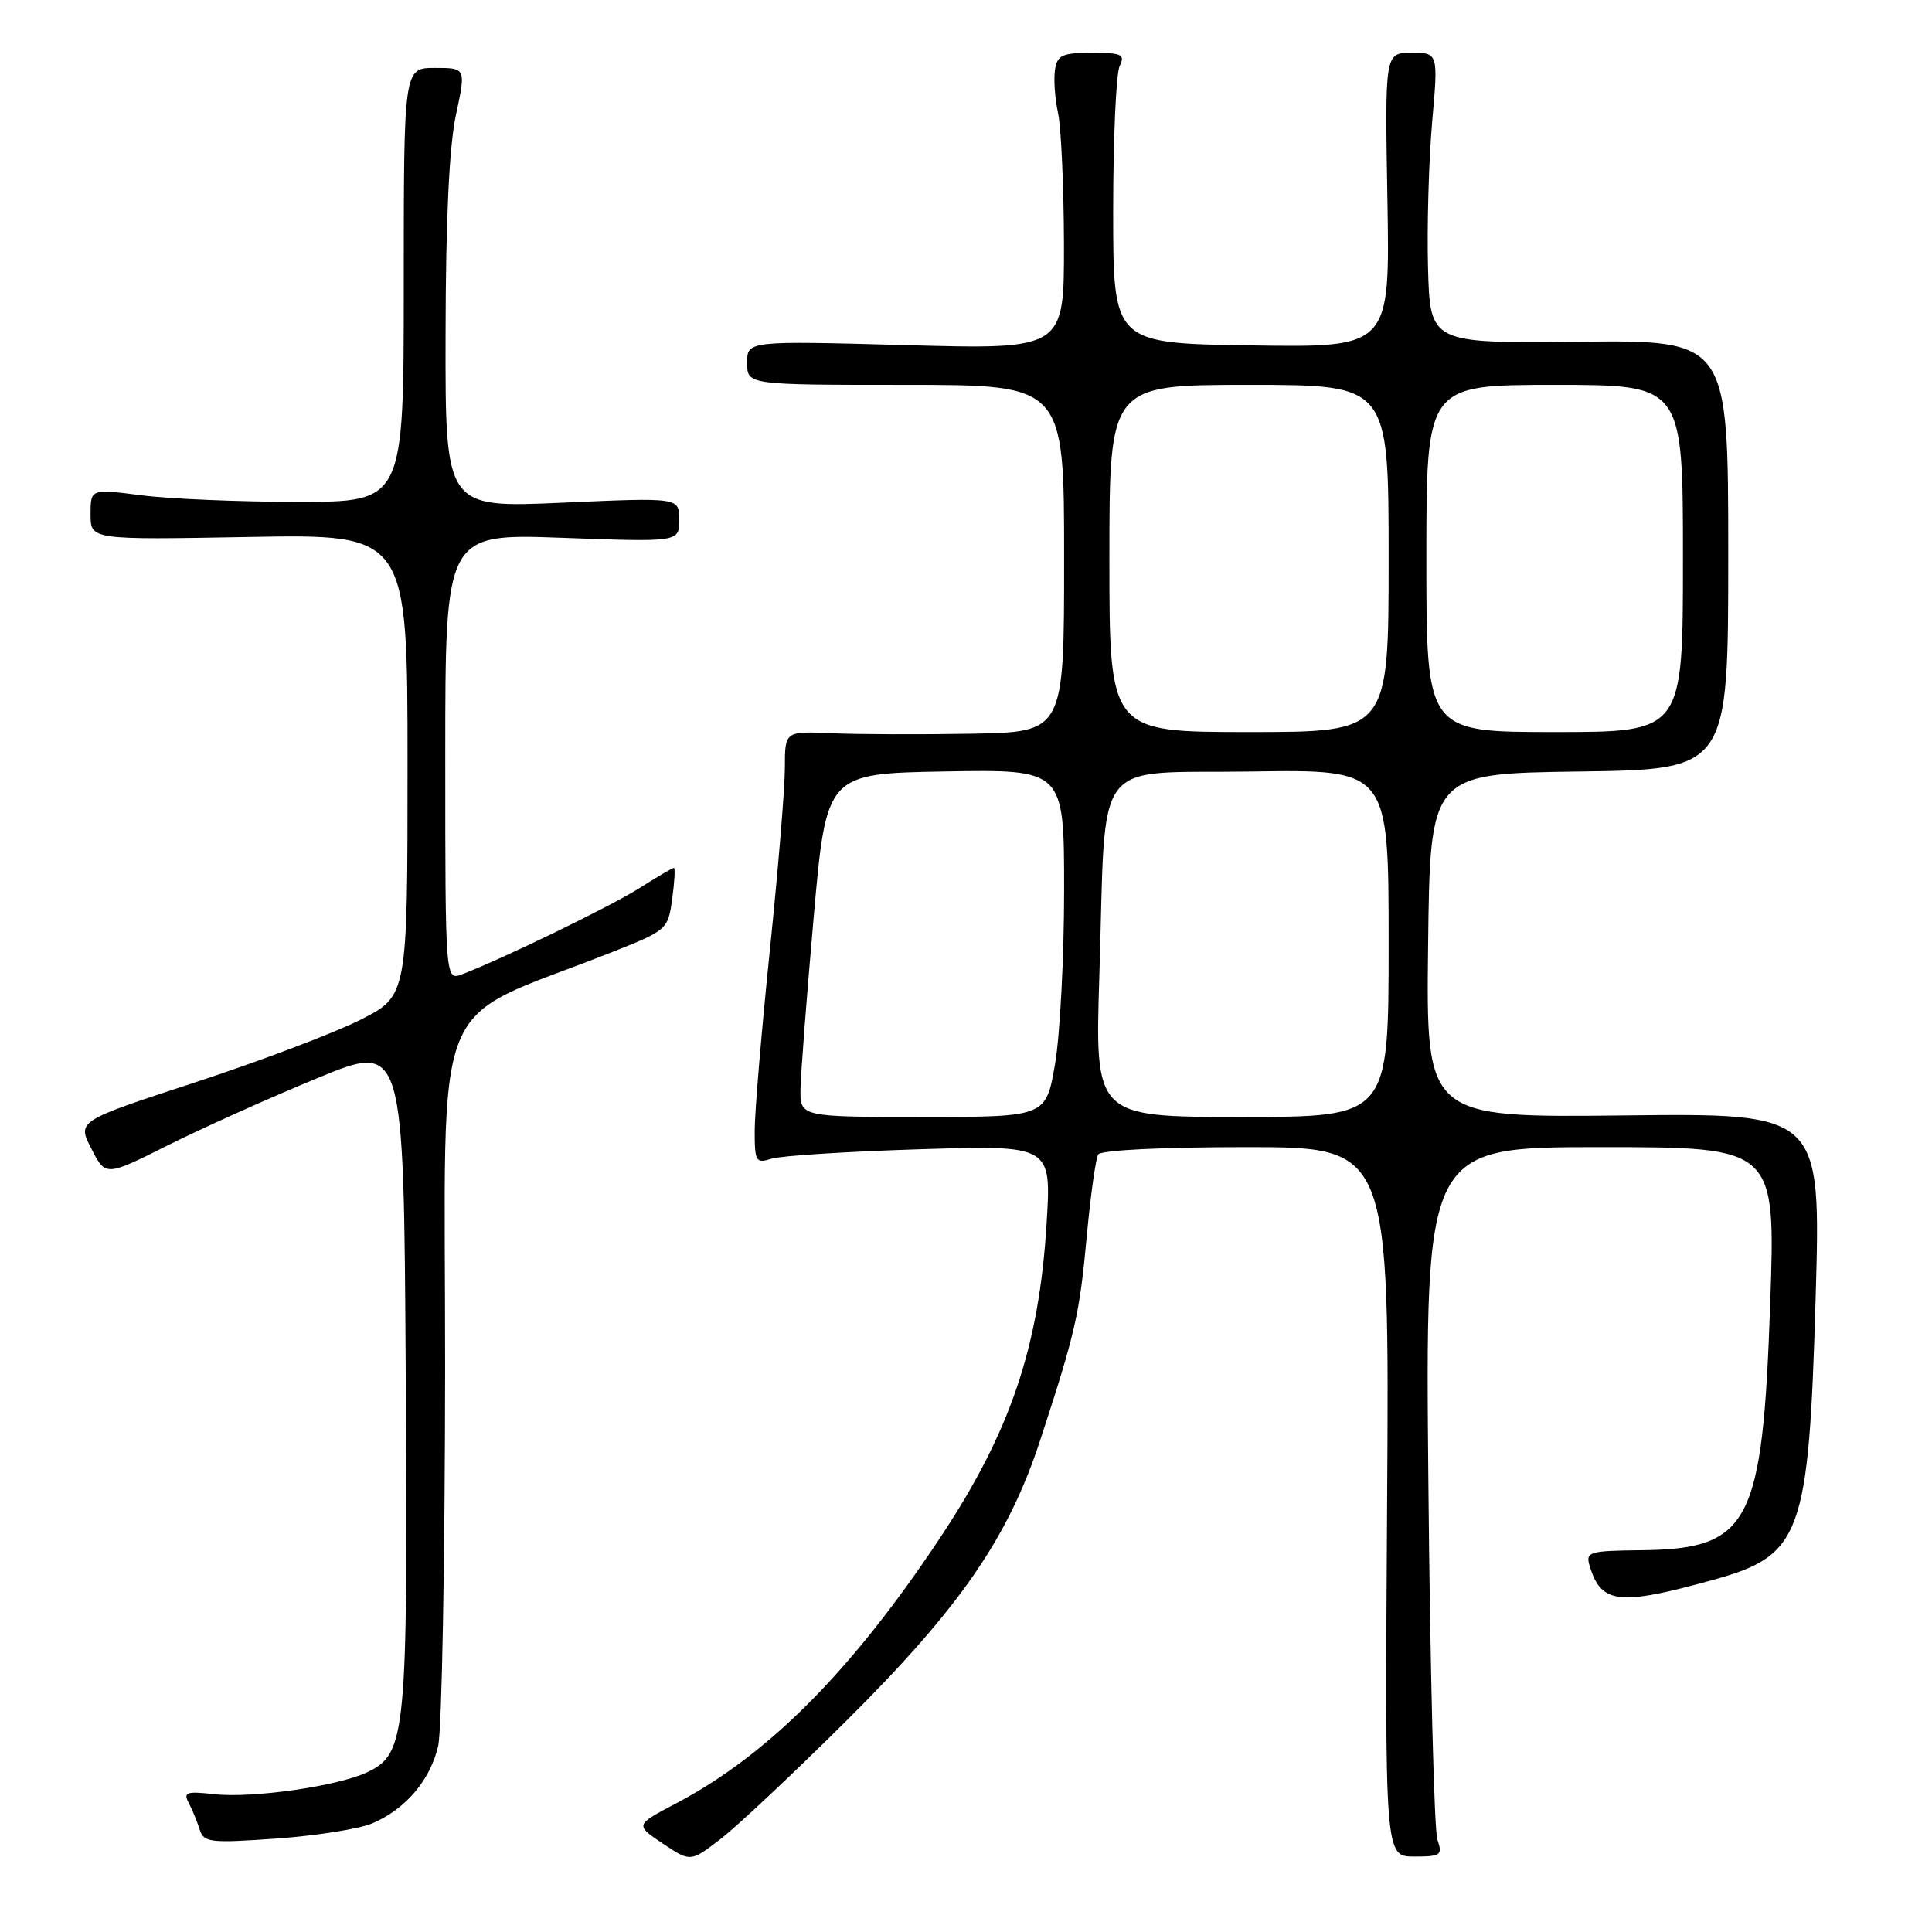 <?xml version="1.0" encoding="UTF-8" standalone="no"?>
<!DOCTYPE svg PUBLIC "-//W3C//DTD SVG 1.1//EN" "http://www.w3.org/Graphics/SVG/1.1/DTD/svg11.dtd" >
<svg xmlns="http://www.w3.org/2000/svg" xmlns:xlink="http://www.w3.org/1999/xlink" version="1.1" viewBox="0 0 256 256">
 <g >
 <path fill="currentColor"
d=" M 112.12 228.04 C 127.20 213.05 133.60 203.78 137.86 190.75 C 142.52 176.49 143.04 174.21 144.01 163.72 C 144.51 158.34 145.19 153.50 145.52 152.97 C 145.87 152.40 153.95 152.00 165.11 152.00 C 184.11 152.00 184.11 152.00 183.80 199.00 C 183.50 246.00 183.50 246.00 187.37 246.00 C 190.94 246.00 191.17 245.83 190.46 243.75 C 190.04 242.51 189.50 221.36 189.27 196.75 C 188.84 152.00 188.84 152.00 212.06 152.00 C 235.28 152.00 235.28 152.00 234.56 172.75 C 233.55 202.03 231.86 205.25 217.44 205.41 C 210.52 205.49 210.08 205.63 210.64 207.50 C 212.16 212.54 214.51 212.80 227.00 209.34 C 238.71 206.10 239.67 203.48 240.58 172.00 C 241.29 147.50 241.29 147.50 215.13 147.80 C 188.96 148.09 188.96 148.09 189.23 125.30 C 189.50 102.50 189.50 102.50 209.25 102.23 C 229.00 101.96 229.00 101.96 229.00 73.51 C 229.00 45.07 229.00 45.07 209.25 45.28 C 189.50 45.50 189.50 45.50 189.22 35.50 C 189.07 30.00 189.32 21.34 189.76 16.25 C 190.58 7.00 190.58 7.00 187.04 7.00 C 183.50 7.00 183.50 7.00 183.84 26.52 C 184.18 46.05 184.18 46.05 165.84 45.77 C 147.50 45.50 147.50 45.50 147.50 28.00 C 147.50 18.38 147.89 9.71 148.36 8.75 C 149.11 7.21 148.66 7.00 144.68 7.00 C 140.74 7.00 140.09 7.30 139.79 9.25 C 139.60 10.49 139.78 13.07 140.20 15.00 C 140.61 16.93 140.96 24.76 140.98 32.40 C 141.00 46.31 141.00 46.31 120.00 45.73 C 99.00 45.16 99.00 45.16 99.00 48.08 C 99.00 51.00 99.00 51.00 120.00 51.00 C 141.00 51.00 141.00 51.00 141.00 74.00 C 141.00 97.00 141.00 97.00 128.75 97.22 C 122.01 97.34 113.69 97.31 110.25 97.16 C 104.00 96.88 104.00 96.88 104.00 101.73 C 104.00 104.40 103.10 115.32 102.00 126.00 C 100.90 136.68 100.00 147.40 100.00 149.82 C 100.00 153.94 100.15 154.19 102.25 153.53 C 103.49 153.14 112.33 152.58 121.91 152.28 C 139.32 151.74 139.32 151.74 138.68 162.12 C 137.68 178.46 133.90 189.66 124.71 203.55 C 112.97 221.29 101.85 232.50 89.62 238.94 C 84.14 241.82 84.14 241.82 87.82 244.28 C 91.50 246.74 91.50 246.74 95.50 243.66 C 97.70 241.97 105.18 234.94 112.12 228.04 Z  M 49.35 241.60 C 53.74 239.73 57.01 235.88 58.06 231.35 C 58.55 229.23 58.96 206.73 58.98 181.34 C 59.00 129.76 56.57 135.86 81.00 126.20 C 88.40 123.27 88.51 123.18 89.07 119.11 C 89.38 116.85 89.48 115.00 89.30 115.00 C 89.11 115.00 87.06 116.20 84.73 117.68 C 80.87 120.12 66.73 126.99 61.25 129.09 C 59.00 129.95 59.00 129.95 59.00 100.32 C 59.00 70.70 59.00 70.70 74.50 71.26 C 90.00 71.83 90.00 71.83 90.00 68.87 C 90.00 65.92 90.00 65.92 74.50 66.61 C 59.00 67.30 59.00 67.30 59.04 44.40 C 59.06 29.15 59.52 19.41 60.41 15.25 C 61.75 9.00 61.75 9.00 57.63 9.00 C 53.50 9.00 53.50 9.00 53.50 37.75 C 53.50 66.50 53.50 66.50 39.50 66.50 C 31.80 66.50 22.46 66.11 18.75 65.63 C 12.00 64.77 12.00 64.77 12.00 68.15 C 12.00 71.53 12.00 71.53 33.00 71.15 C 54.00 70.77 54.00 70.77 54.00 101.37 C 54.00 131.97 54.00 131.97 47.75 135.13 C 44.31 136.87 34.46 140.60 25.86 143.42 C 10.22 148.54 10.22 148.54 12.11 152.21 C 13.99 155.89 13.99 155.89 22.22 151.77 C 26.75 149.50 35.64 145.50 41.98 142.89 C 53.50 138.12 53.50 138.12 53.76 181.95 C 54.05 229.94 53.81 232.36 48.71 234.81 C 44.83 236.67 33.45 238.31 28.38 237.74 C 24.72 237.33 24.26 237.48 25.00 238.88 C 25.47 239.77 26.12 241.35 26.45 242.40 C 27.00 244.15 27.78 244.24 36.62 243.62 C 41.89 243.25 47.61 242.34 49.35 241.60 Z  M 106.07 144.25 C 106.11 142.19 106.90 131.95 107.82 121.50 C 109.50 102.50 109.50 102.50 125.25 102.22 C 141.00 101.95 141.00 101.95 141.00 117.96 C 141.00 126.76 140.46 137.12 139.80 140.98 C 138.59 148.00 138.59 148.00 122.30 148.00 C 106.00 148.00 106.00 148.00 106.07 144.25 Z  M 145.67 129.25 C 146.60 99.62 144.42 102.55 165.78 102.23 C 184.00 101.95 184.00 101.95 184.00 124.98 C 184.00 148.00 184.00 148.00 164.54 148.00 C 145.08 148.00 145.08 148.00 145.67 129.25 Z  M 147.00 74.00 C 147.00 51.00 147.00 51.00 165.50 51.00 C 184.00 51.00 184.00 51.00 184.00 74.00 C 184.00 97.00 184.00 97.00 165.50 97.00 C 147.00 97.00 147.00 97.00 147.00 74.00 Z  M 189.00 74.00 C 189.00 51.00 189.00 51.00 206.00 51.00 C 223.00 51.00 223.00 51.00 223.00 74.00 C 223.00 97.00 223.00 97.00 206.00 97.00 C 189.00 97.00 189.00 97.00 189.00 74.00 Z "/>
</g>
</svg>